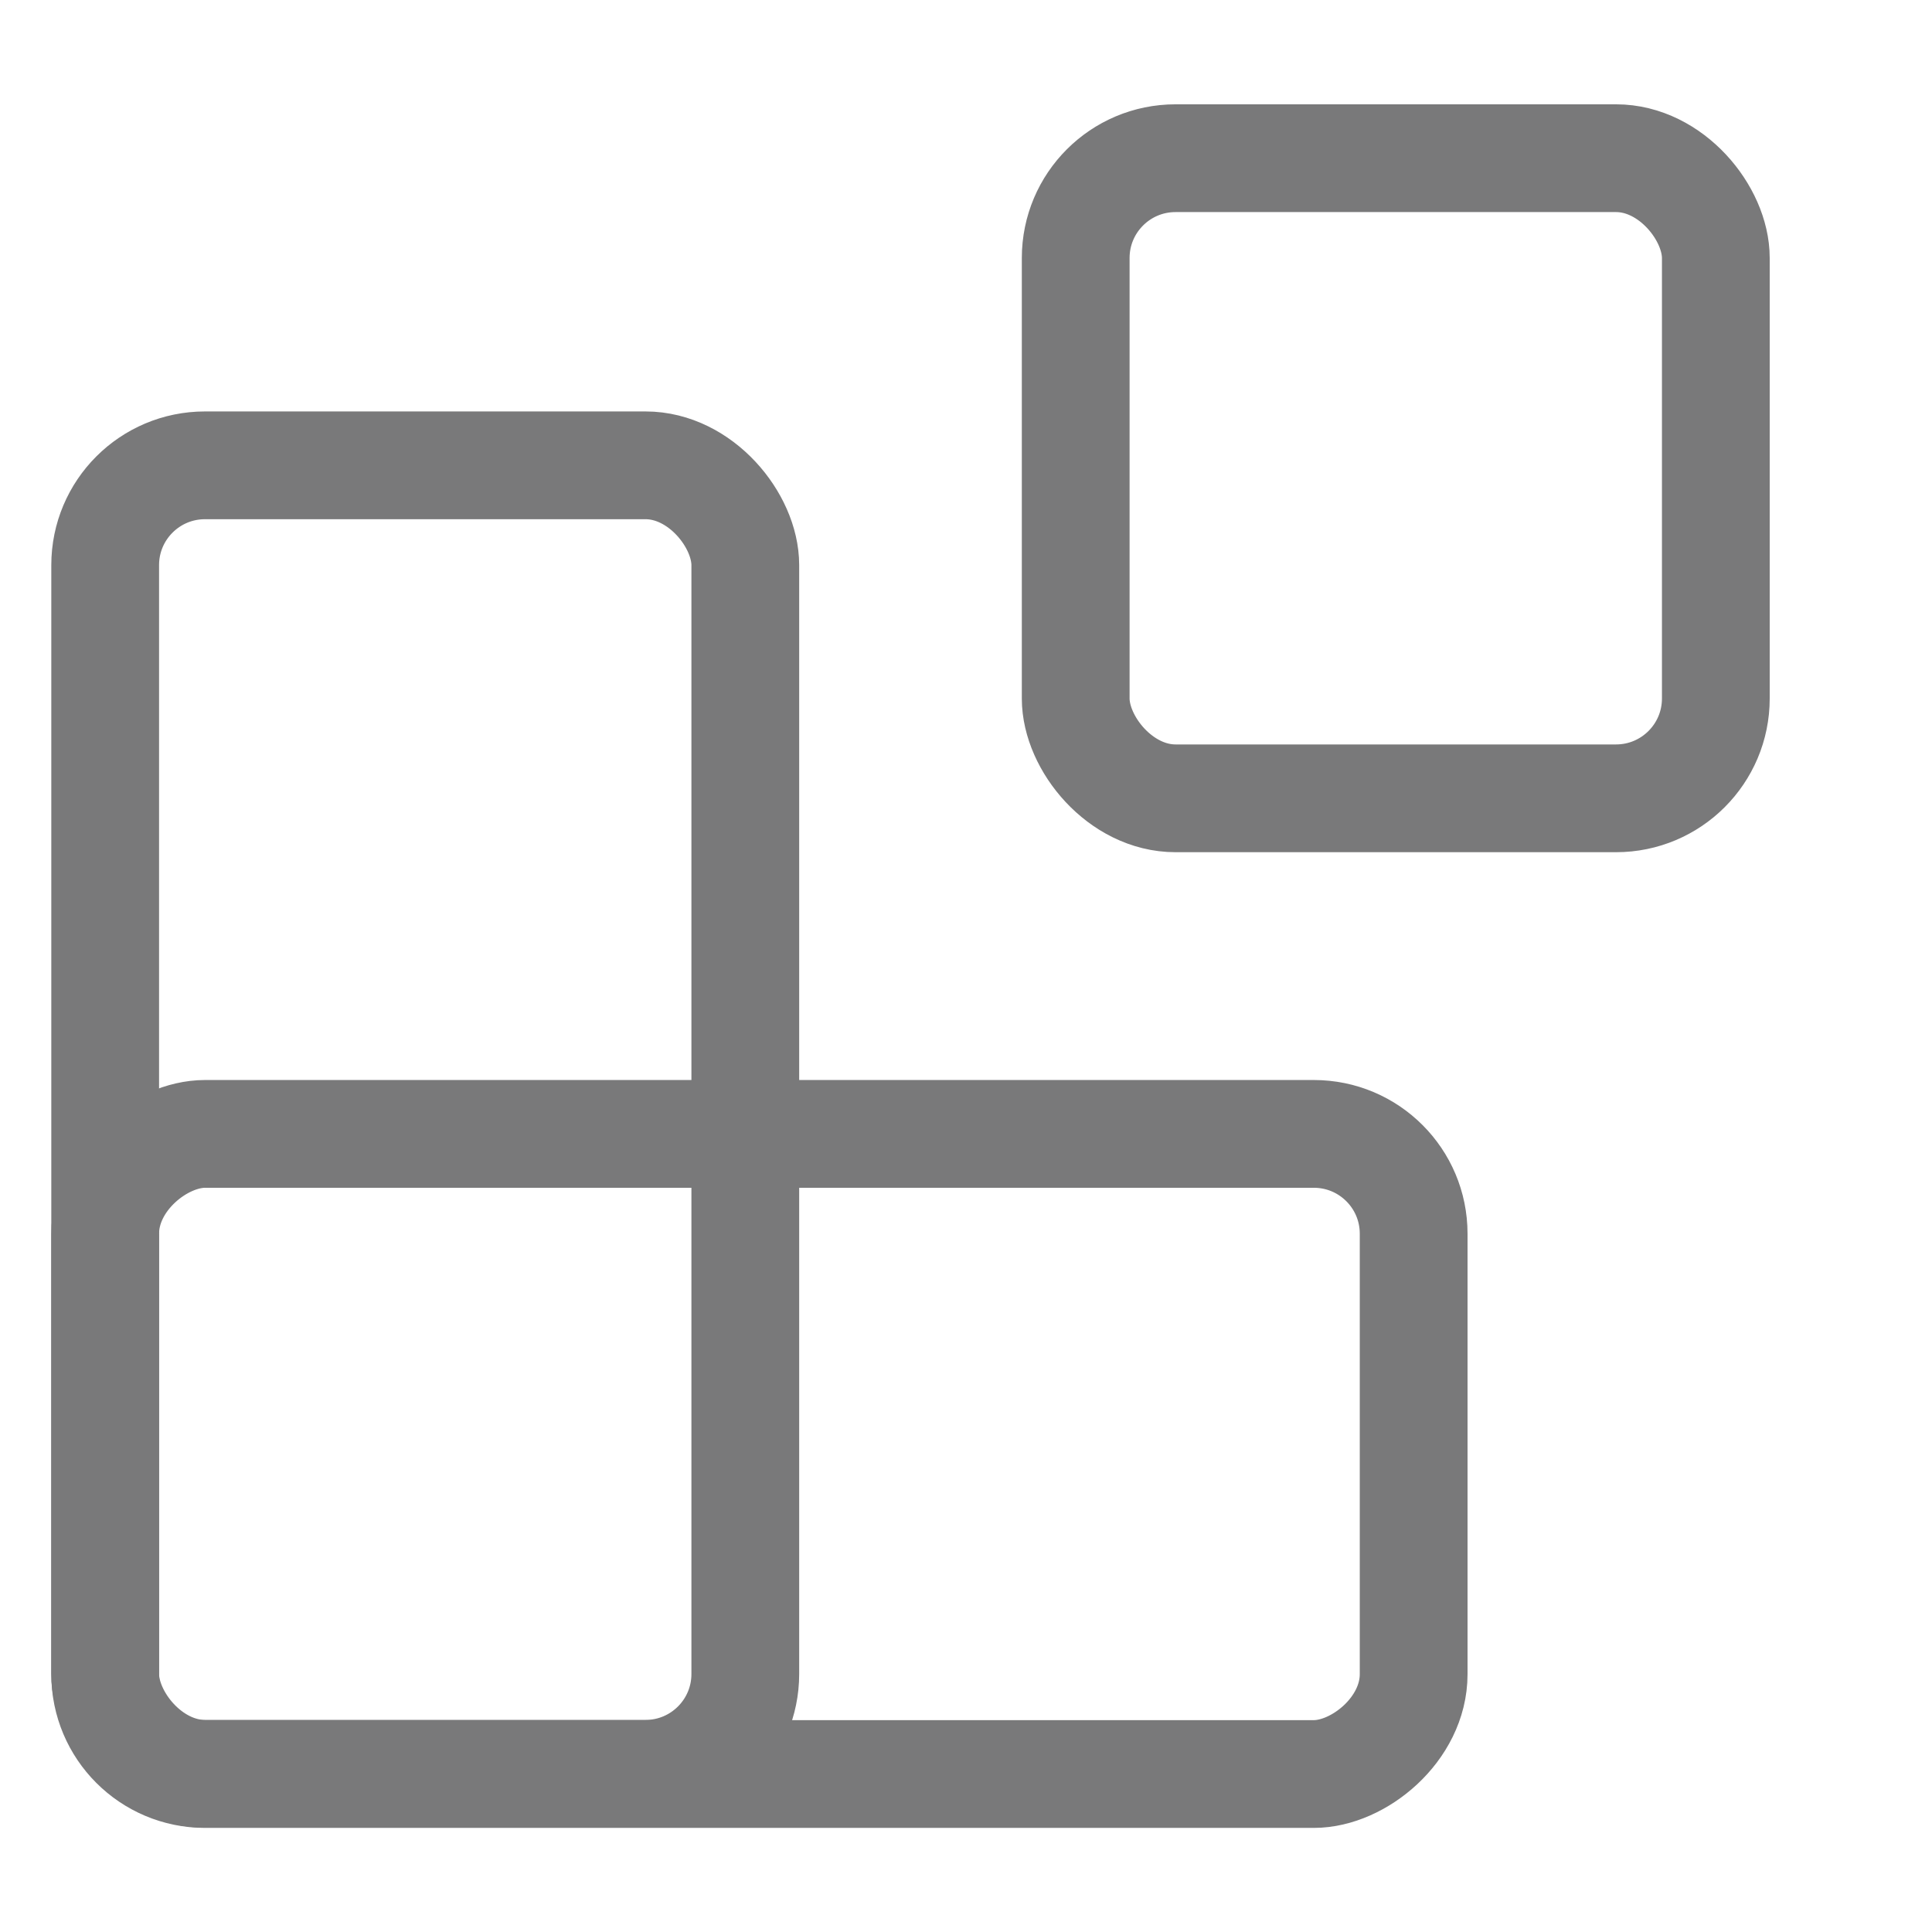 <svg xmlns="http://www.w3.org/2000/svg" viewBox="0 0 89.64 89.64"><defs><style>.cls-1,.cls-2{fill:none;}.cls-1{stroke:#79797a;stroke-linecap:round;stroke-linejoin:round;stroke-width:5px;}</style></defs><g id="Layer_2" data-name="Layer 2"><g id="Layer_1-2" data-name="Layer 1"><rect class="cls-1" x="4.88" y="21.59" width="29.7" height="60.71" rx="4.63"/><rect class="cls-1" x="20.39" y="37.1" width="29.7" height="60.71" rx="4.63" transform="translate(102.69 32.22) rotate(90)"/><rect class="cls-1" x="49.91" y="7.34" width="29.7" height="29.7" rx="4.63"/><rect class="cls-2" width="89.64" height="89.64"/></g></g></svg>